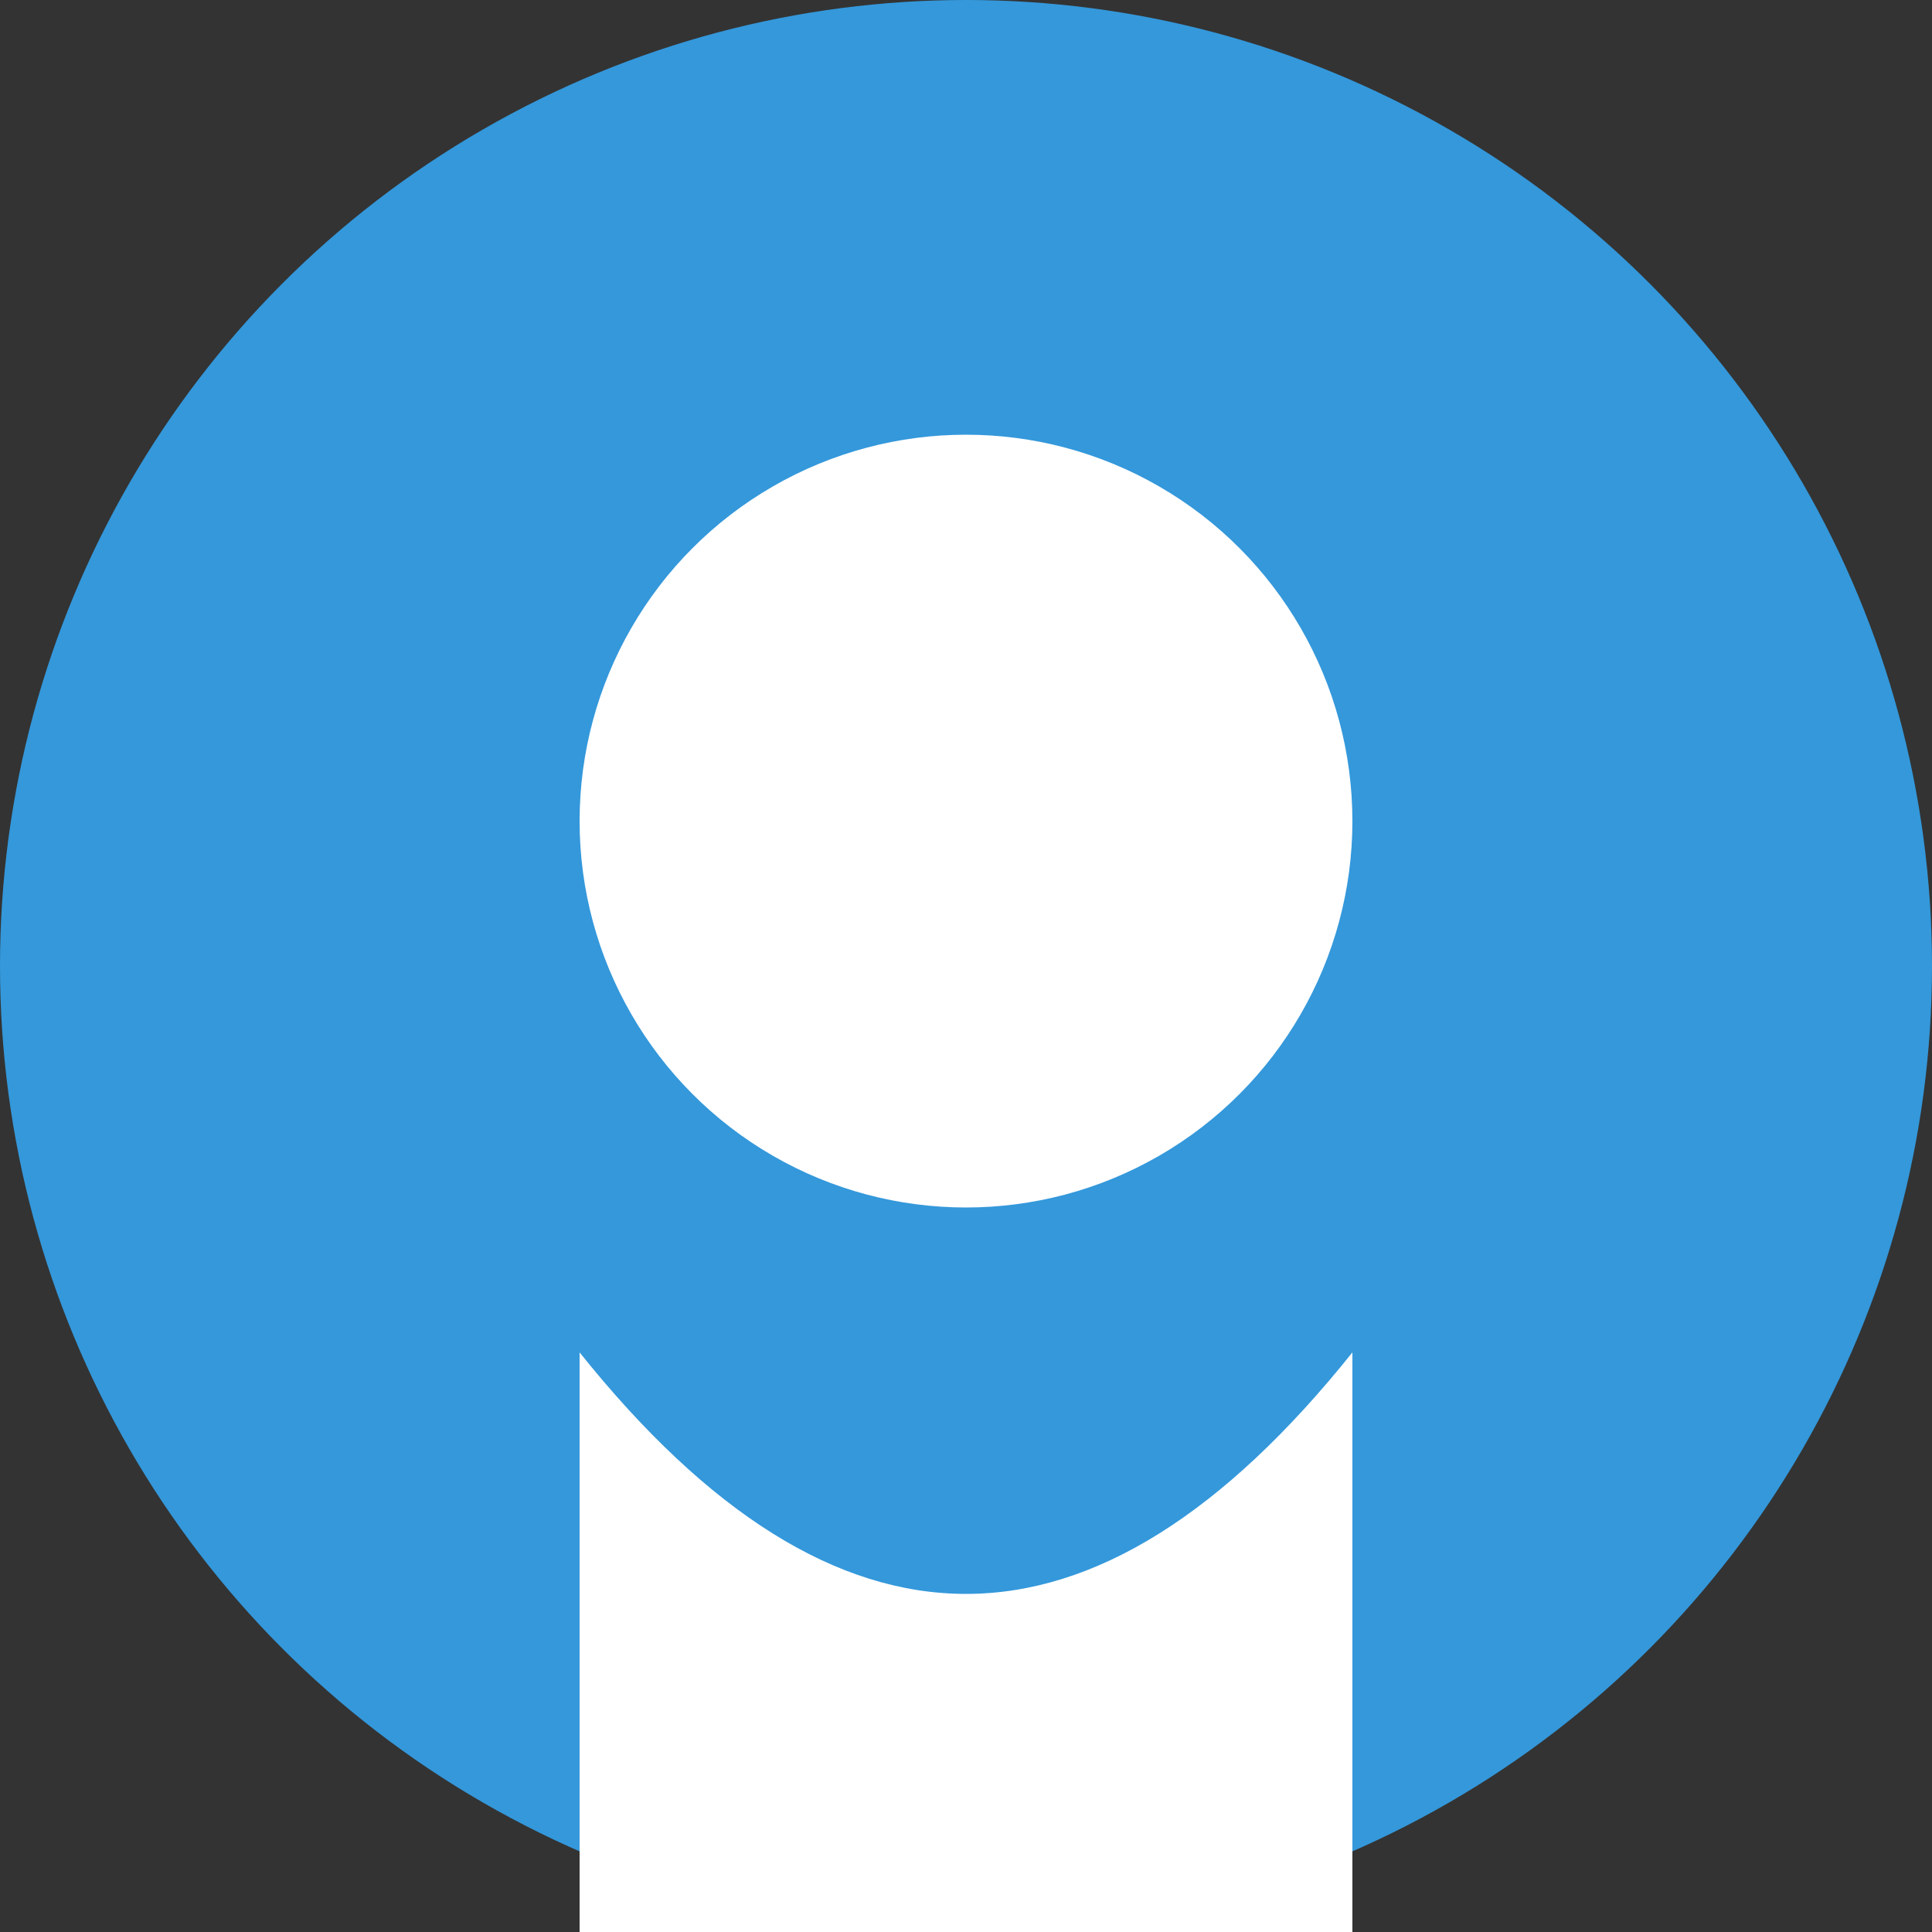 <?xml version="1.0" encoding="UTF-8"?>
<svg width="200" height="200" version="1.1" viewBox="0 0 200 200" xmlns="http://www.w3.org/2000/svg">
    <rect x="0" y="0" width="200" height="200" fill="#333333" stroke="none"/>
    <circle cx="100" cy="100" r="100" fill="#3498db"/>
    <circle cx="100" cy="85" r="40" fill="#fff"/>
    <path d="M60,140 Q100,190 140,140 L140,200 L60,200 Z" fill="#fff"/>
</svg> 